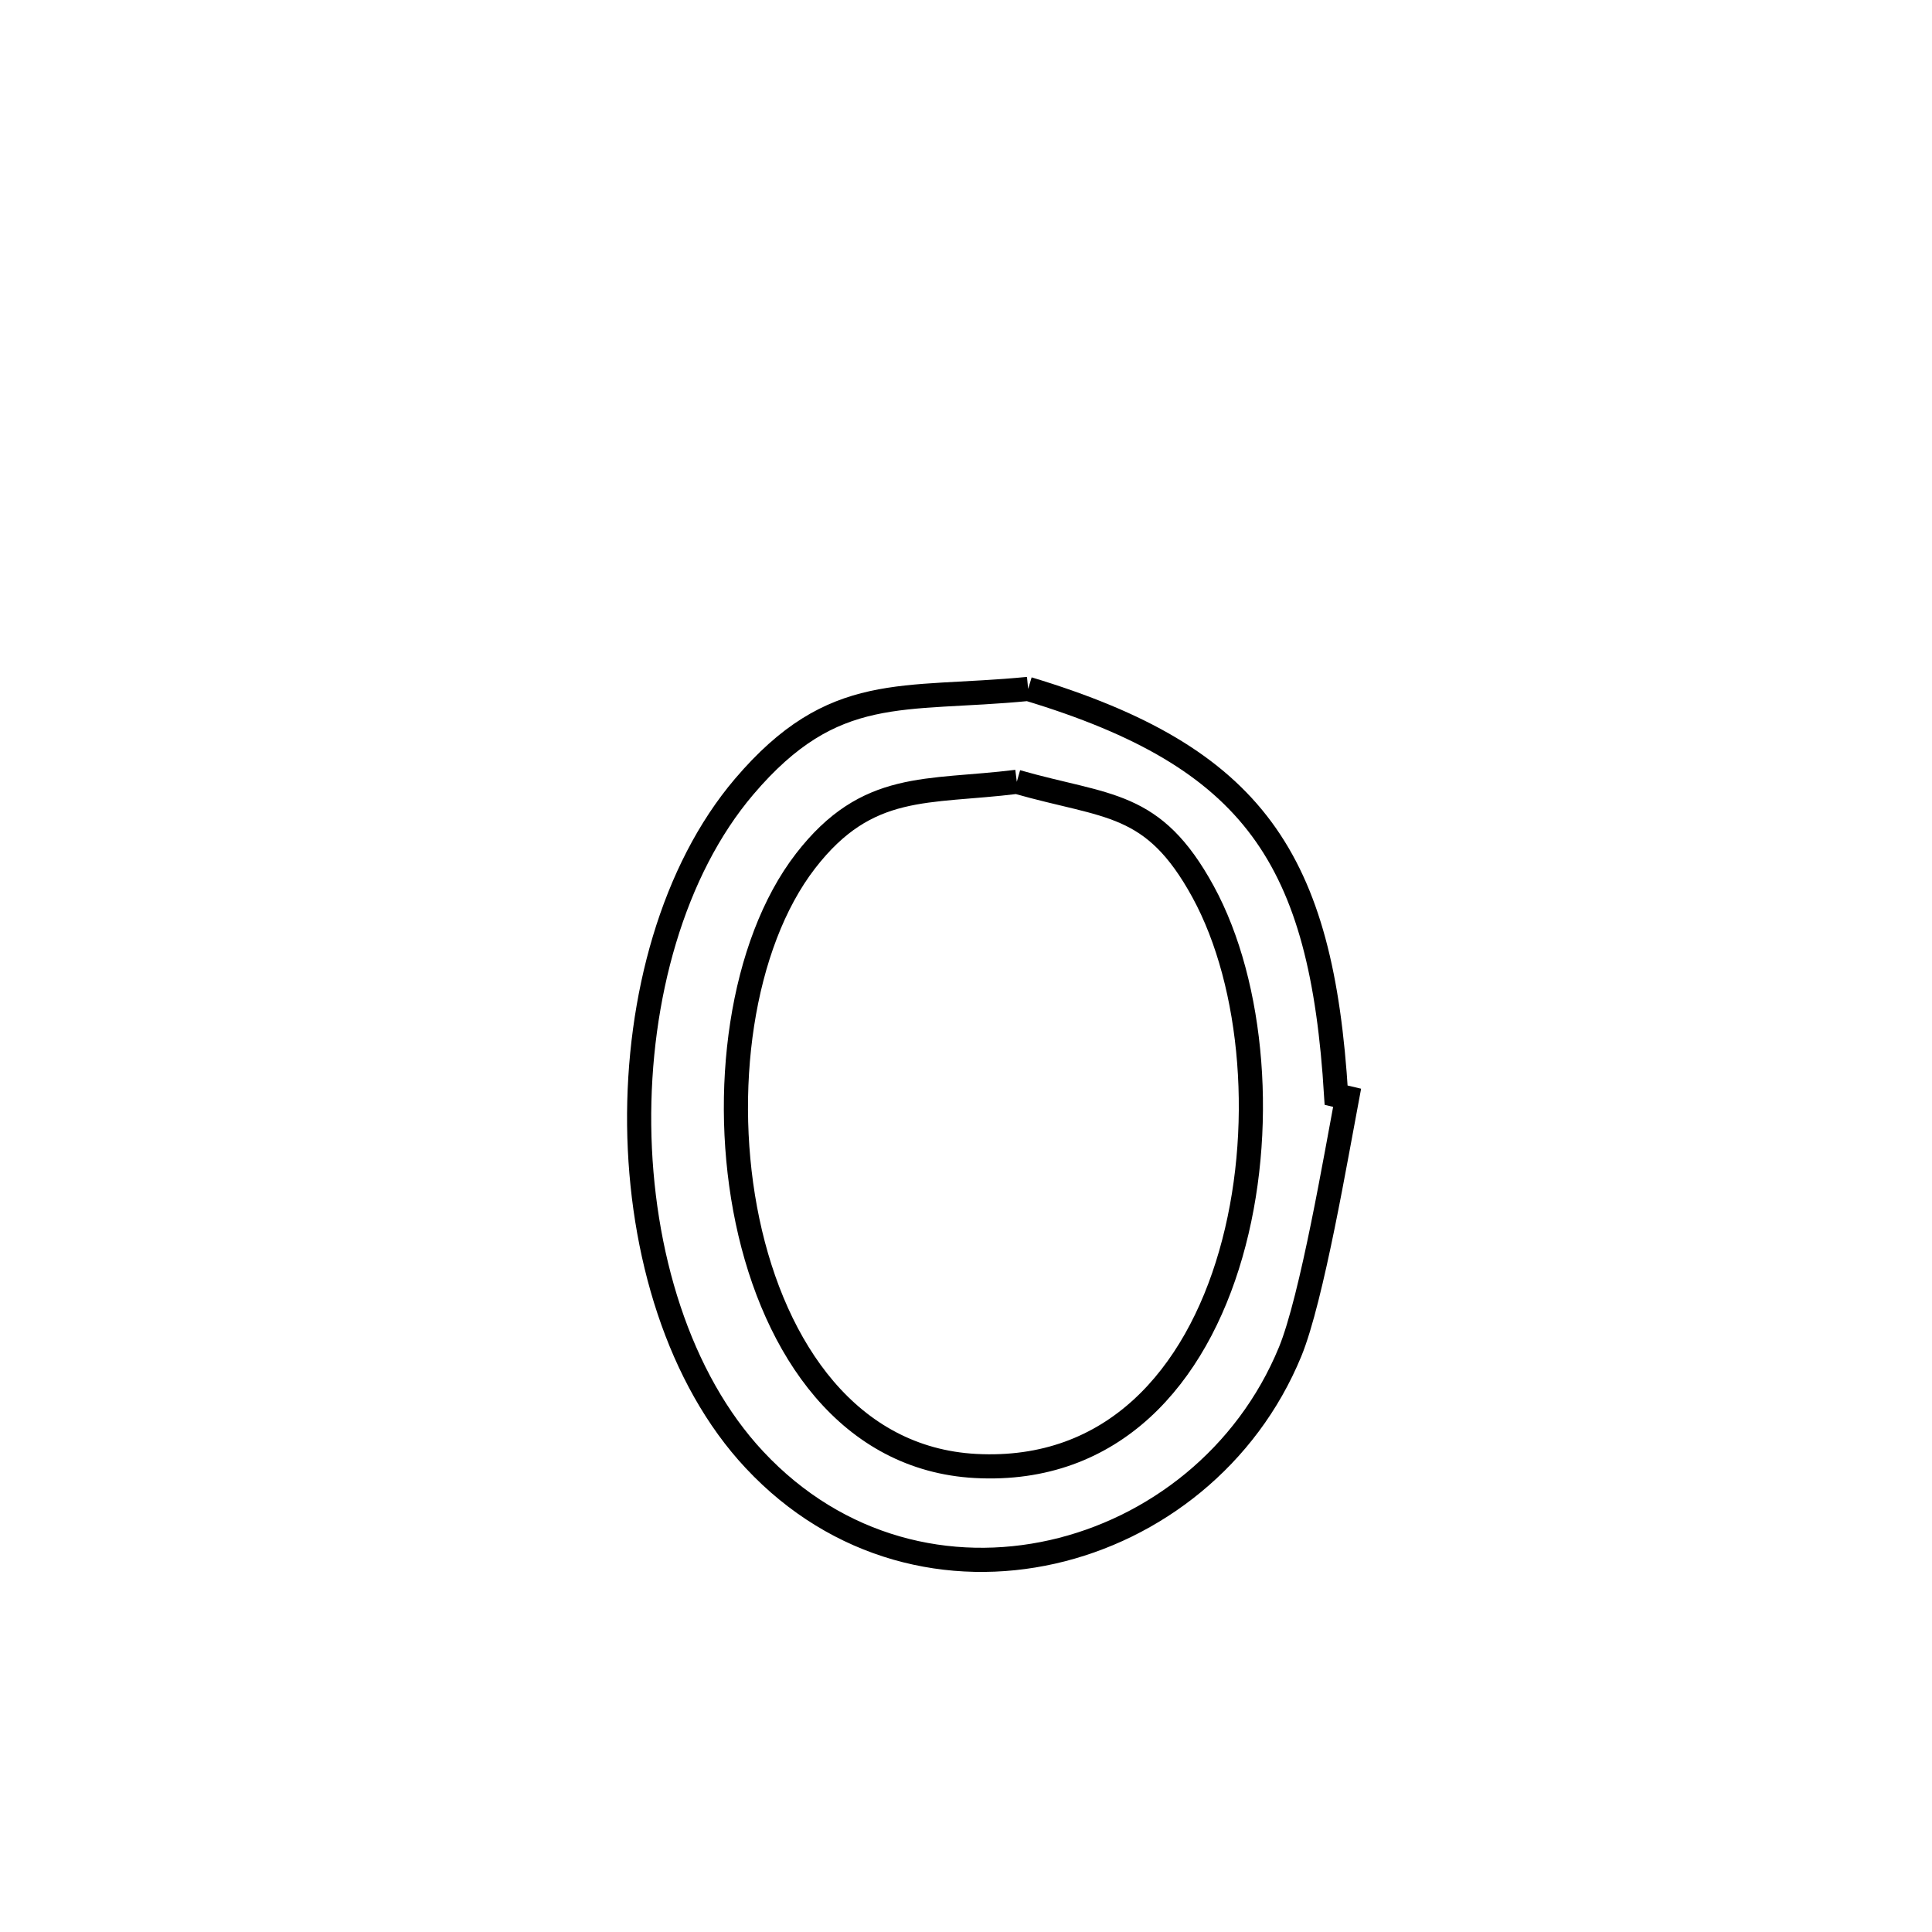 <svg xmlns="http://www.w3.org/2000/svg" viewBox="0.0 0.0 24.0 24.0" height="200px" width="200px"><path fill="none" stroke="black" stroke-width=".3" stroke-opacity="1.0"  filling="0" d="M12.772 8.558 L12.772 8.558 C15.588 9.409 16.419 10.668 16.598 13.605 L16.598 13.605 C16.643 13.616 16.688 13.626 16.734 13.637 L16.734 13.637 C16.603 14.326 16.298 16.133 16.026 16.793 C15.487 18.102 14.343 18.992 13.074 19.278 C11.805 19.564 10.411 19.245 9.373 18.135 C8.432 17.13 7.958 15.558 7.94 13.978 C7.923 12.398 8.361 10.81 9.244 9.772 C10.357 8.464 11.204 8.711 12.772 8.558 L12.772 8.558"></path>
<path fill="none" stroke="black" stroke-width=".3" stroke-opacity="1.0"  filling="0" d="M12.631 9.712 L12.631 9.712 C13.765 10.036 14.324 9.941 14.945 11.077 C15.577 12.235 15.726 14.064 15.289 15.58 C14.853 17.097 13.83 18.302 12.12 18.211 C10.553 18.127 9.623 16.767 9.286 15.168 C8.95 13.57 9.205 11.733 10.007 10.695 C10.776 9.701 11.514 9.851 12.631 9.712 L12.631 9.712"></path></svg>